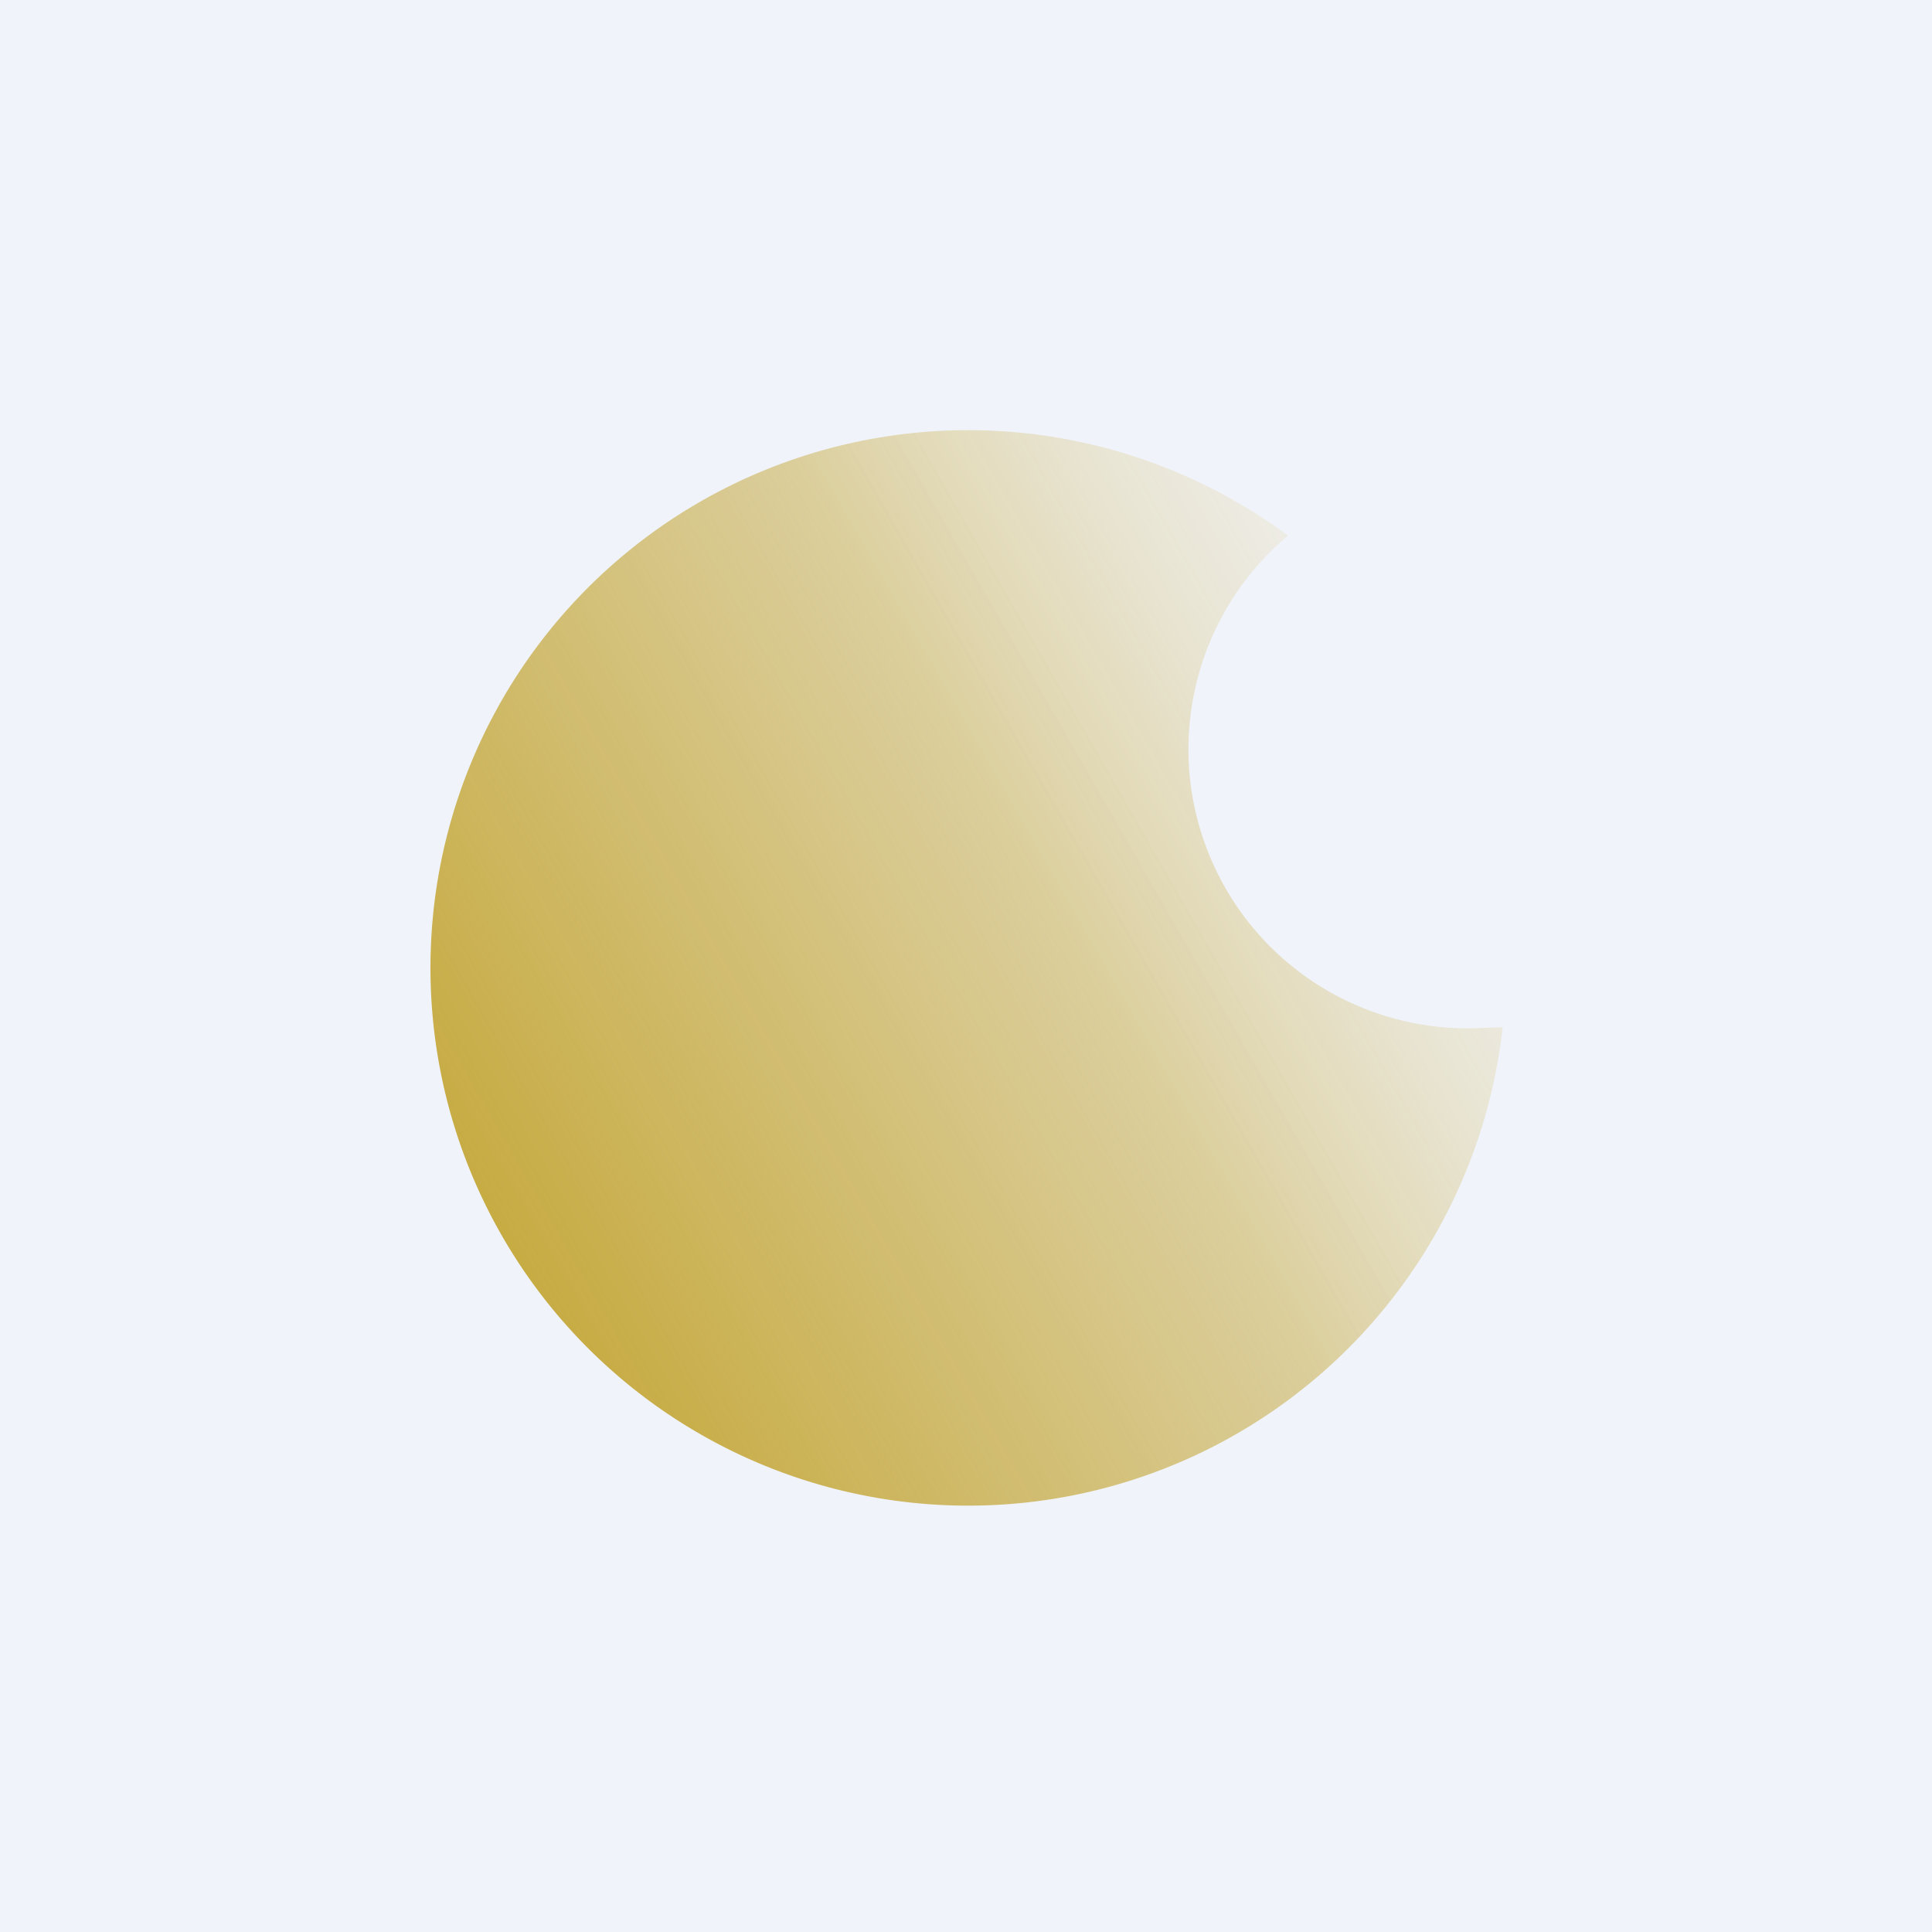 <!-- by TradingView --><svg width="18" height="18" viewBox="0 0 18 18" xmlns="http://www.w3.org/2000/svg"><path fill="#F0F3FA" d="M0 0h18v18H0z"/><path d="M12 4.99a2.6 2.6 0 0 0 1.73 4.59l.27-.01a5.01 5.01 0 1 1-2-4.58Z" fill="url(#awrz5el20)"/><defs><linearGradient id="awrz5el20" x1="4" y1="12.02" x2="16.04" y2="5.12" gradientUnits="userSpaceOnUse"><stop stop-color="#C4A636"/><stop offset=".49" stop-color="#C4A636" stop-opacity=".48"/><stop offset="1" stop-color="#fff" stop-opacity="0"/></linearGradient></defs></svg>